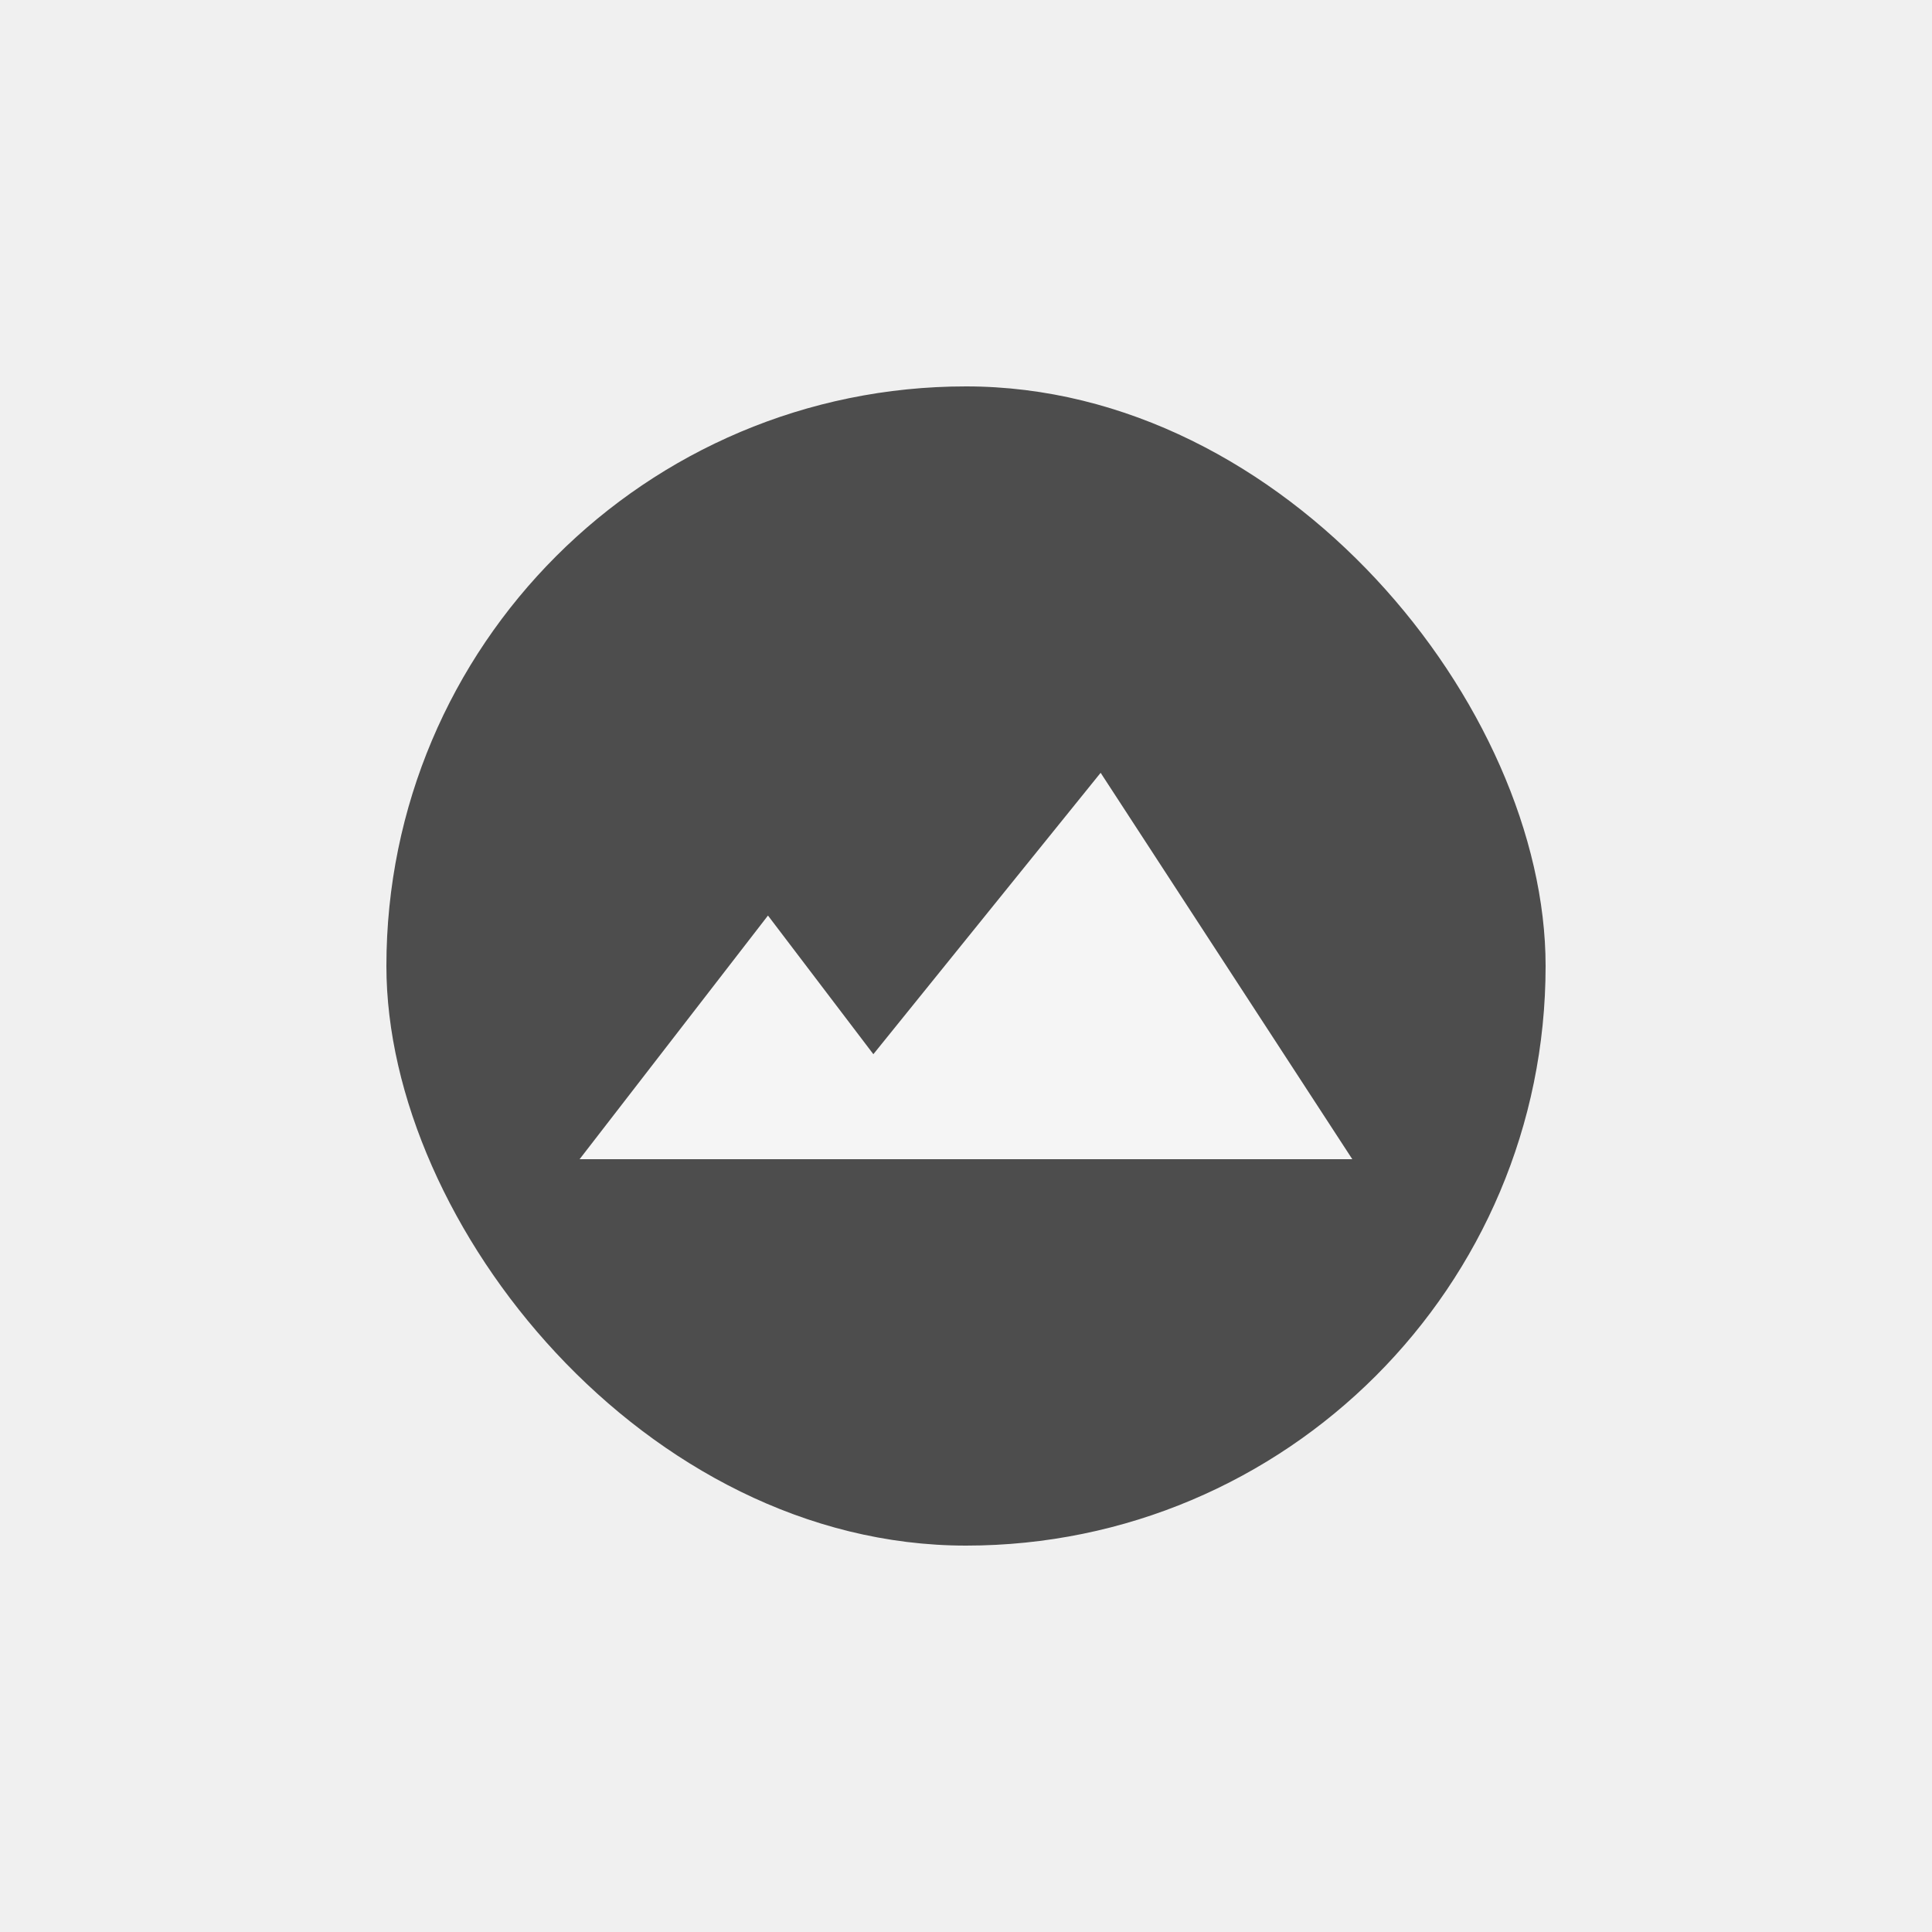 <svg xmlns="http://www.w3.org/2000/svg" xmlns:xlink="http://www.w3.org/1999/xlink" width="80" height="80" viewBox="0 0 80 80"><defs><clipPath id="a"><rect width="48" height="48" rx="24" transform="translate(17 17)" fill="#fff"/></clipPath></defs><g transform="translate(-1 -1)"><rect width="80" height="80" transform="translate(1 1)" fill="#f0f0f0"/><g clip-path="url(#a)"><g transform="translate(-1 -3.922)"><path d="M47-1V47H-1V-1Z" transform="translate(19 21.922)" fill="#4d4d4d"/><path d="M1796.956-408.444l7.8-10.089,4.364,5.741,9.411-11.652,10.421,16Z" transform="translate(-1770.956 461.366)" fill="#f5f5f5"/></g></g></g></svg>